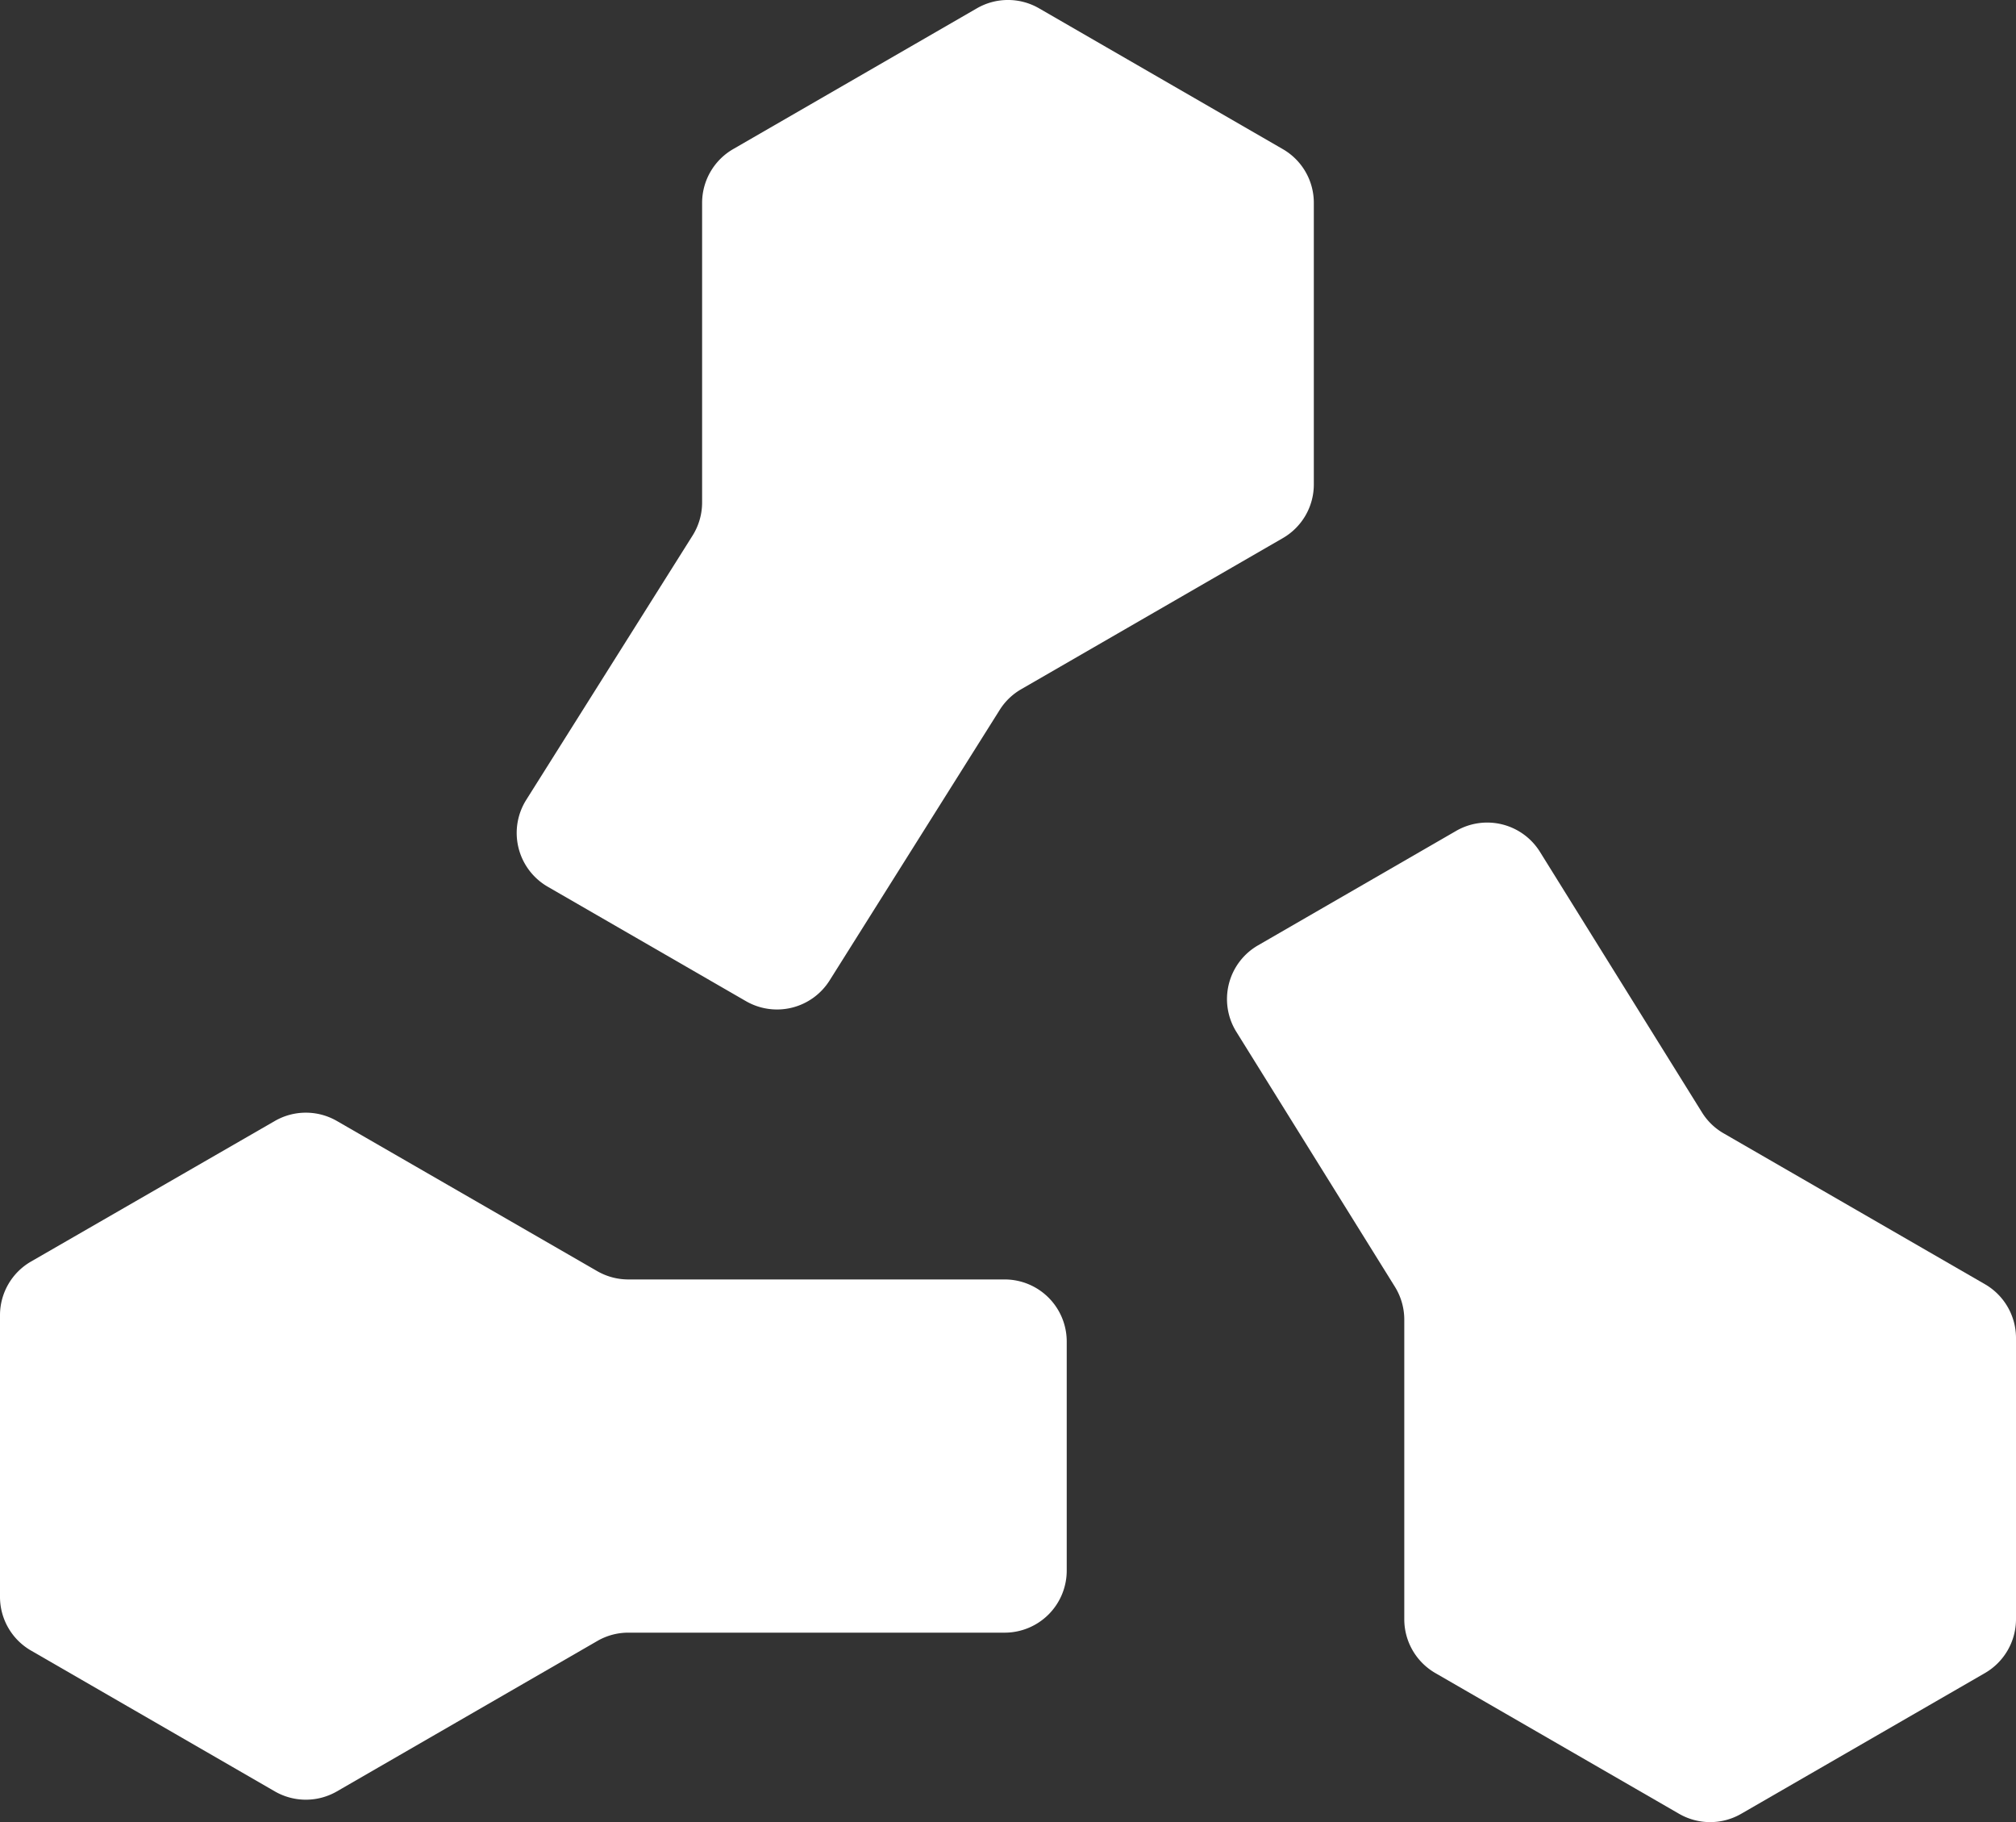 <svg xmlns="http://www.w3.org/2000/svg" viewBox="0 0 303.99 274.74"><rect x="0" y="0" width="303.99" height="274.74" fill="#333333" stroke="none"/><defs><style>.cls-1{fill:#fff;}</style></defs><g id="图层_2" data-name="图层 2"><g id="图层_1-2" data-name="图层 1"><path class="cls-1" d="M41.44,169,4.68,190.19A9.34,9.34,0,0,0,0,198.29v42.45a9.34,9.34,0,0,0,4.68,8.1l36.76,21.23a9.37,9.37,0,0,0,9.36,0L90.06,247.4a9.31,9.31,0,0,1,4.68-1.26h56.75a9.36,9.36,0,0,0,9.36-9.36V202.25a9.36,9.36,0,0,0-9.36-9.36H94.74a9.4,9.4,0,0,1-4.68-1.25L50.8,169A9.37,9.37,0,0,0,41.44,169Z"/><path class="cls-1" d="M256.63,167.69l-24.42-39.26a9.37,9.37,0,0,0-12.63-3.17l-29.9,17.27a9.35,9.35,0,0,0-3.27,13L210.34,194a9.41,9.41,0,0,1,1.41,4.94v45.18a9.37,9.37,0,0,0,4.68,8.11l36.76,21.22a9.37,9.37,0,0,0,9.36,0l36.76-21.22a9.39,9.39,0,0,0,4.68-8.11V201.72a9.37,9.37,0,0,0-4.68-8.11L259.9,170.86A9.28,9.28,0,0,1,256.63,167.69Z"/><path class="cls-1" d="M154,103.9l39.43-22.77a9.34,9.34,0,0,0,4.68-8.1V30.58a9.34,9.34,0,0,0-4.68-8.1L156.67,1.25a9.37,9.37,0,0,0-9.36,0L110.55,22.48a9.37,9.37,0,0,0-4.68,8.1V75.73a9.37,9.37,0,0,1-1.43,5L79.35,120.59a9.36,9.36,0,0,0,3.24,13.09l29.9,17.26a9.37,9.37,0,0,0,12.6-3.12L150.76,107A9.31,9.31,0,0,1,154,103.9Z"/></g></g></svg>